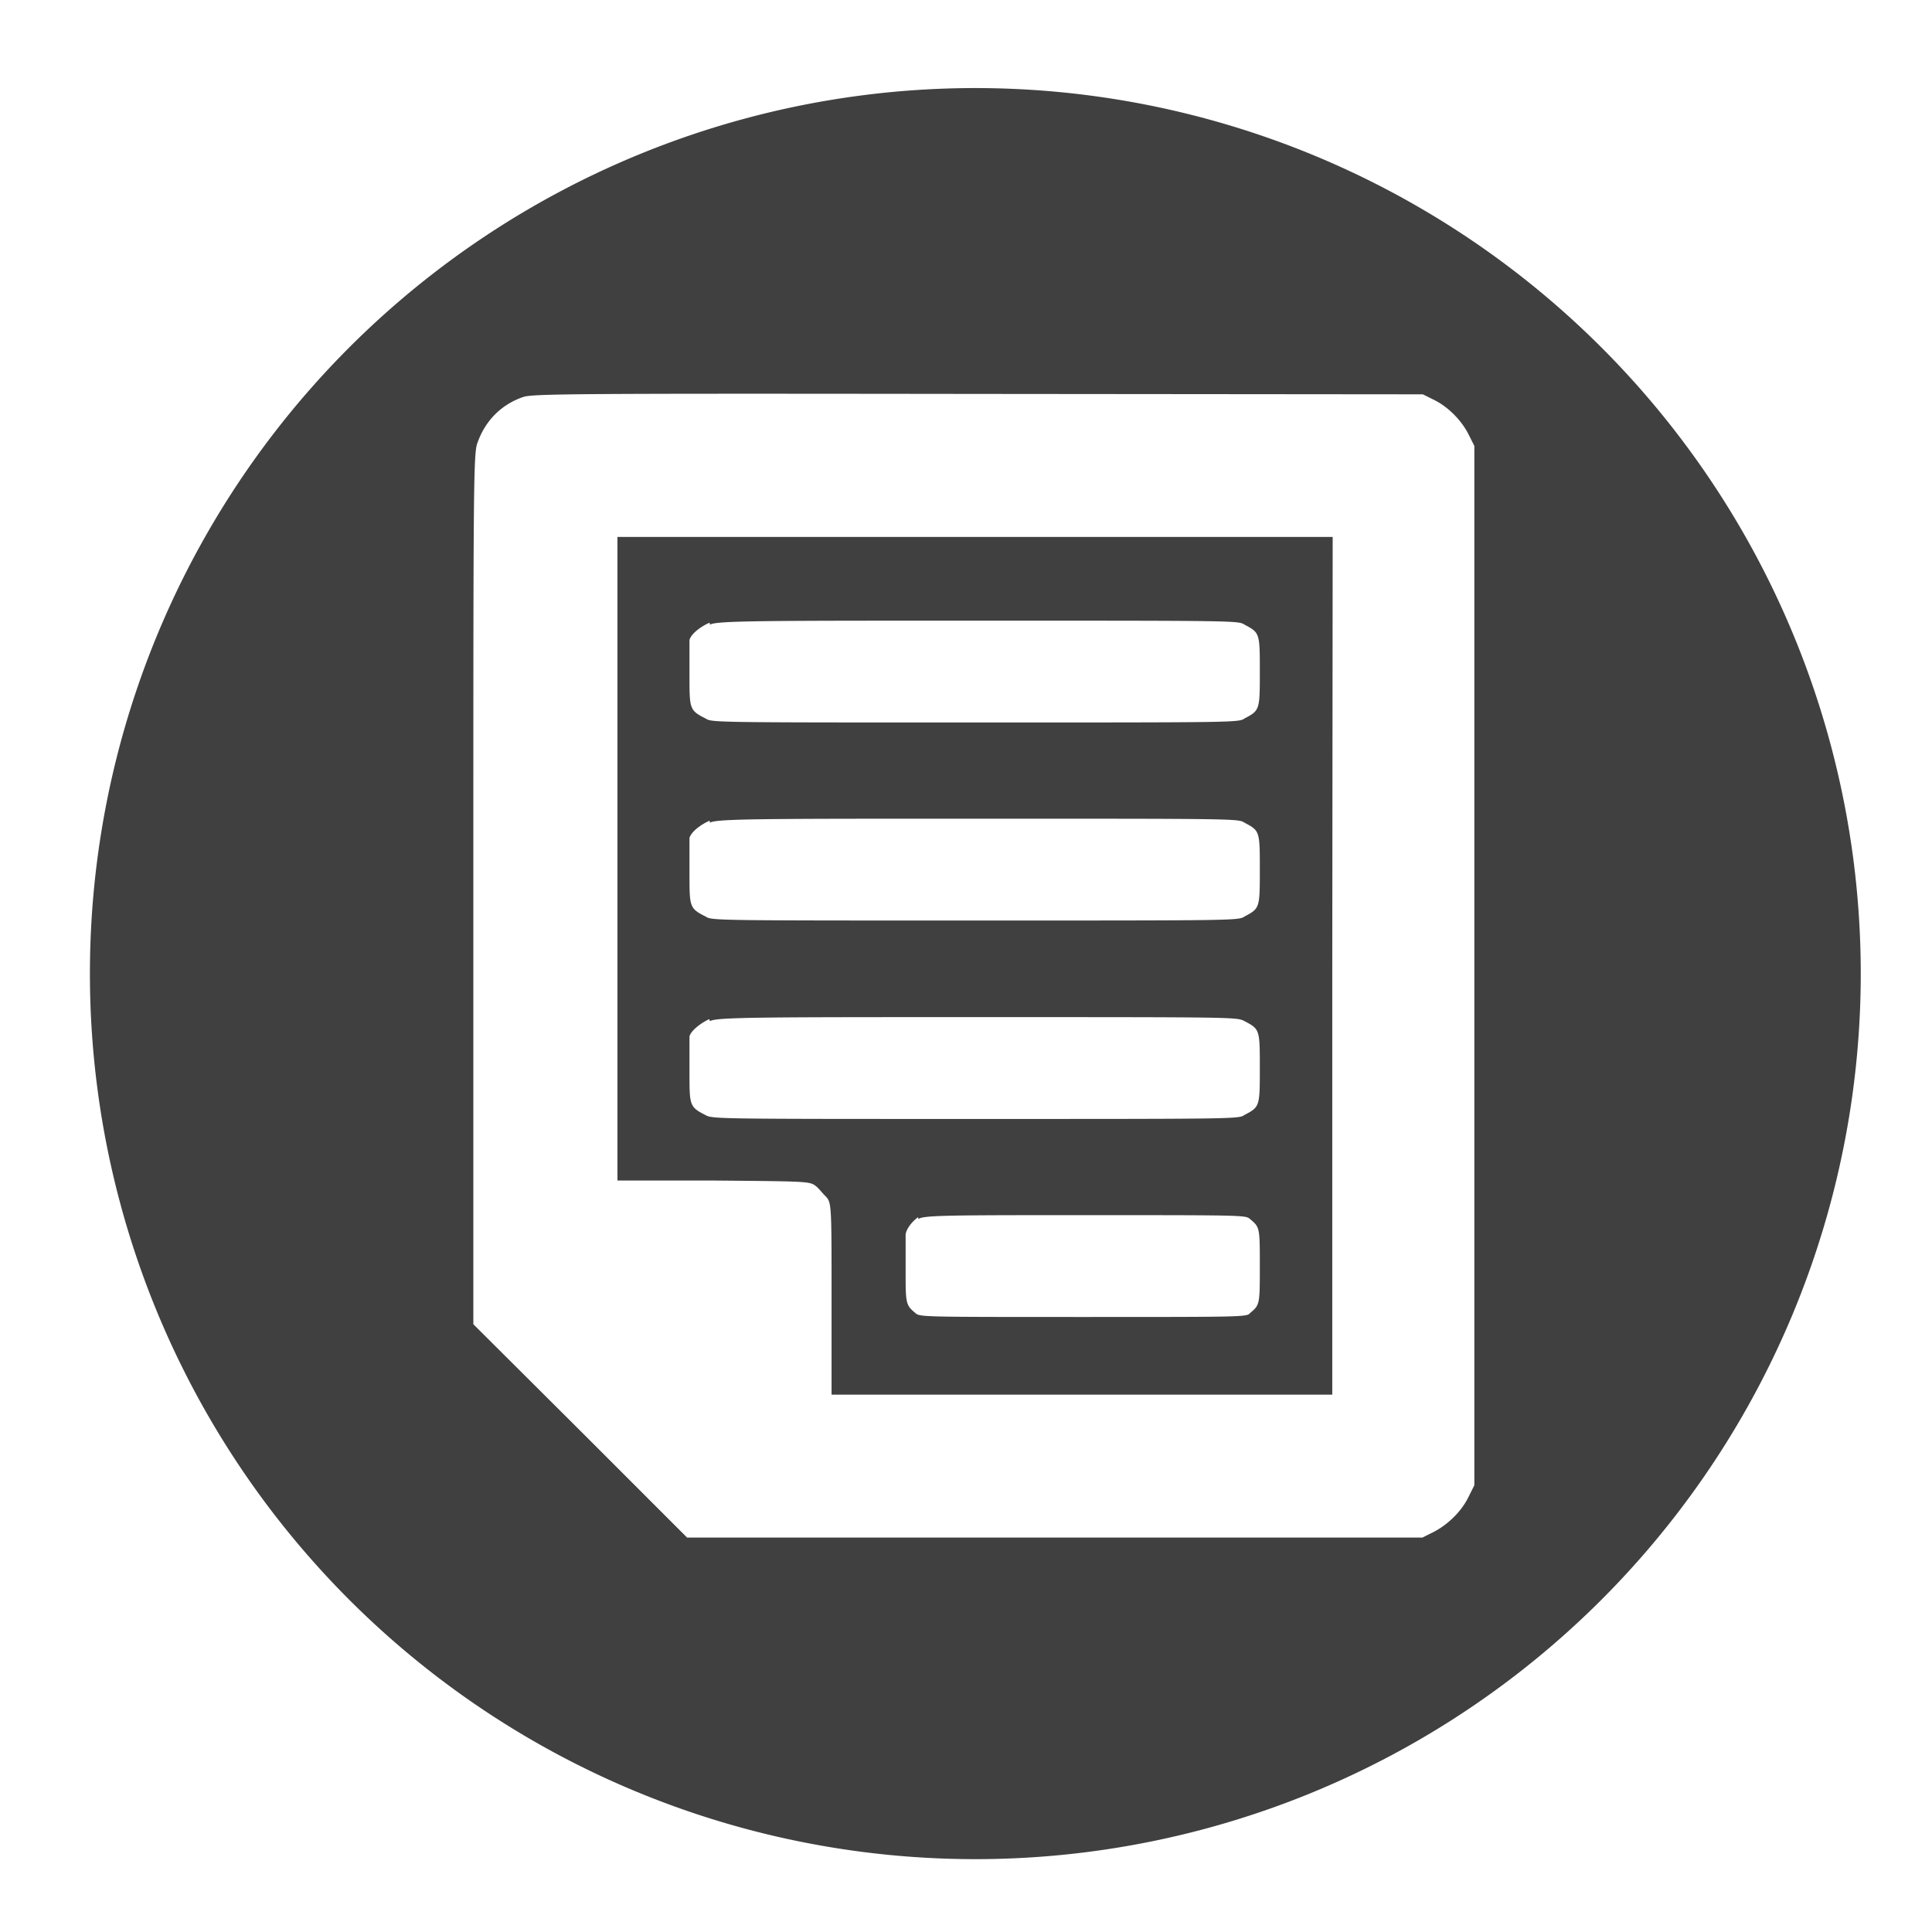 <svg xmlns="http://www.w3.org/2000/svg" xmlns:xlink="http://www.w3.org/1999/xlink" width="48" height="48">
  <defs id="acyl-settings">
    <linearGradient id="acyl-gradient" x1="0%" x2="0%" y1="0%" y2="100%">
      <stop offset="100%" style="stop-color:#404040;stop-opacity:1"/>
    </linearGradient>
    <g id="acyl-filter">
  </g>
    <g id="acyl-drawing">
      <path d="M 24.23 2.188 A 22 22 0 0 0 2.234 24.2 A 22 22 0 0 0 24.23 46.19 A 22 22 0 0 0 46.23 24.2 A 22 22 0 0 0 24.23 2.188 z M 24.3 9.787 L 35.35 9.797 L 35.63 9.936 C 35.98 10.11 36.31 10.44 36.49 10.8 L 36.63 11.08 L 36.63 23.99 L 36.63 36.9 L 36.48 37.2 C 36.31 37.55 35.97 37.88 35.62 38.06 L 35.34 38.2 L 26.2 38.2 L 17.07 38.2 L 14.42 35.55 L 11.76 32.9 L 11.76 22.09 C 11.76 12.25 11.76 11.25 11.86 11.01 C 12.05 10.46 12.45 10.05 13 9.863 C 13.22 9.782 14.36 9.775 24.3 9.787 z M 15.34 13.34 L 15.34 21.34 L 15.34 29.33 L 17.72 29.33 C 20.03 29.35 20.11 29.35 20.26 29.46 C 20.34 29.52 20.42 29.63 20.52 29.73 C 20.66 29.88 20.66 29.95 20.66 32.27 L 20.66 34.65 L 26.88 34.65 L 33.1 34.65 L 33.1 23.99 L 33.11 13.34 L 24.22 13.34 L 15.34 13.34 z M 24.29 15.42 C 30.74 15.42 30.77 15.42 30.92 15.52 C 31.3 15.72 31.3 15.73 31.3 16.68 C 31.3 17.64 31.3 17.65 30.92 17.85 C 30.77 17.95 30.75 17.95 24.22 17.95 C 17.7 17.95 17.68 17.95 17.53 17.85 C 17.13 17.65 17.13 17.61 17.13 16.79 L 17.13 15.9 C 17.17 15.75 17.4 15.57 17.63 15.47 L 17.64 15.52 C 17.78 15.42 18.99 15.42 24.29 15.42 z M 24.29 20.34 C 30.74 20.34 30.77 20.34 30.92 20.44 C 31.3 20.64 31.3 20.65 31.3 21.6 C 31.3 22.56 31.3 22.57 30.92 22.77 C 30.77 22.87 30.75 22.87 24.22 22.87 C 17.7 22.87 17.68 22.87 17.53 22.77 C 17.13 22.57 17.13 22.53 17.13 21.71 L 17.13 20.82 C 17.17 20.67 17.4 20.49 17.63 20.39 L 17.64 20.44 C 17.78 20.34 18.99 20.34 24.29 20.34 z M 24.28 25.27 C 30.73 25.27 30.73 25.27 30.92 25.37 C 31.3 25.57 31.3 25.58 31.3 26.53 C 31.3 27.49 31.3 27.5 30.92 27.7 C 30.78 27.8 30.73 27.8 24.22 27.8 C 17.72 27.8 17.7 27.8 17.52 27.7 C 17.13 27.5 17.13 27.46 17.13 26.64 L 17.13 25.75 C 17.17 25.6 17.41 25.42 17.62 25.32 L 17.64 25.37 C 17.78 25.27 18.99 25.27 24.28 25.27 z M 26.94 30.19 C 30.95 30.19 30.95 30.19 31.06 30.29 C 31.3 30.49 31.3 30.5 31.3 31.45 C 31.3 32.41 31.3 32.42 31.06 32.62 C 30.98 32.72 30.95 32.72 26.9 32.72 C 22.86 32.72 22.85 32.72 22.74 32.62 C 22.5 32.42 22.5 32.38 22.5 31.56 L 22.5 30.67 C 22.52 30.52 22.67 30.34 22.81 30.24 L 22.82 30.29 C 22.9 30.19 23.65 30.19 26.94 30.19 z" id="path-main"/>
    </g>
  </defs>
  <g id="acyl-visual">
    <use id="visible1" style="fill:url(#acyl-gradient)" xlink:href="#acyl-drawing"/>
  </g>
</svg>
